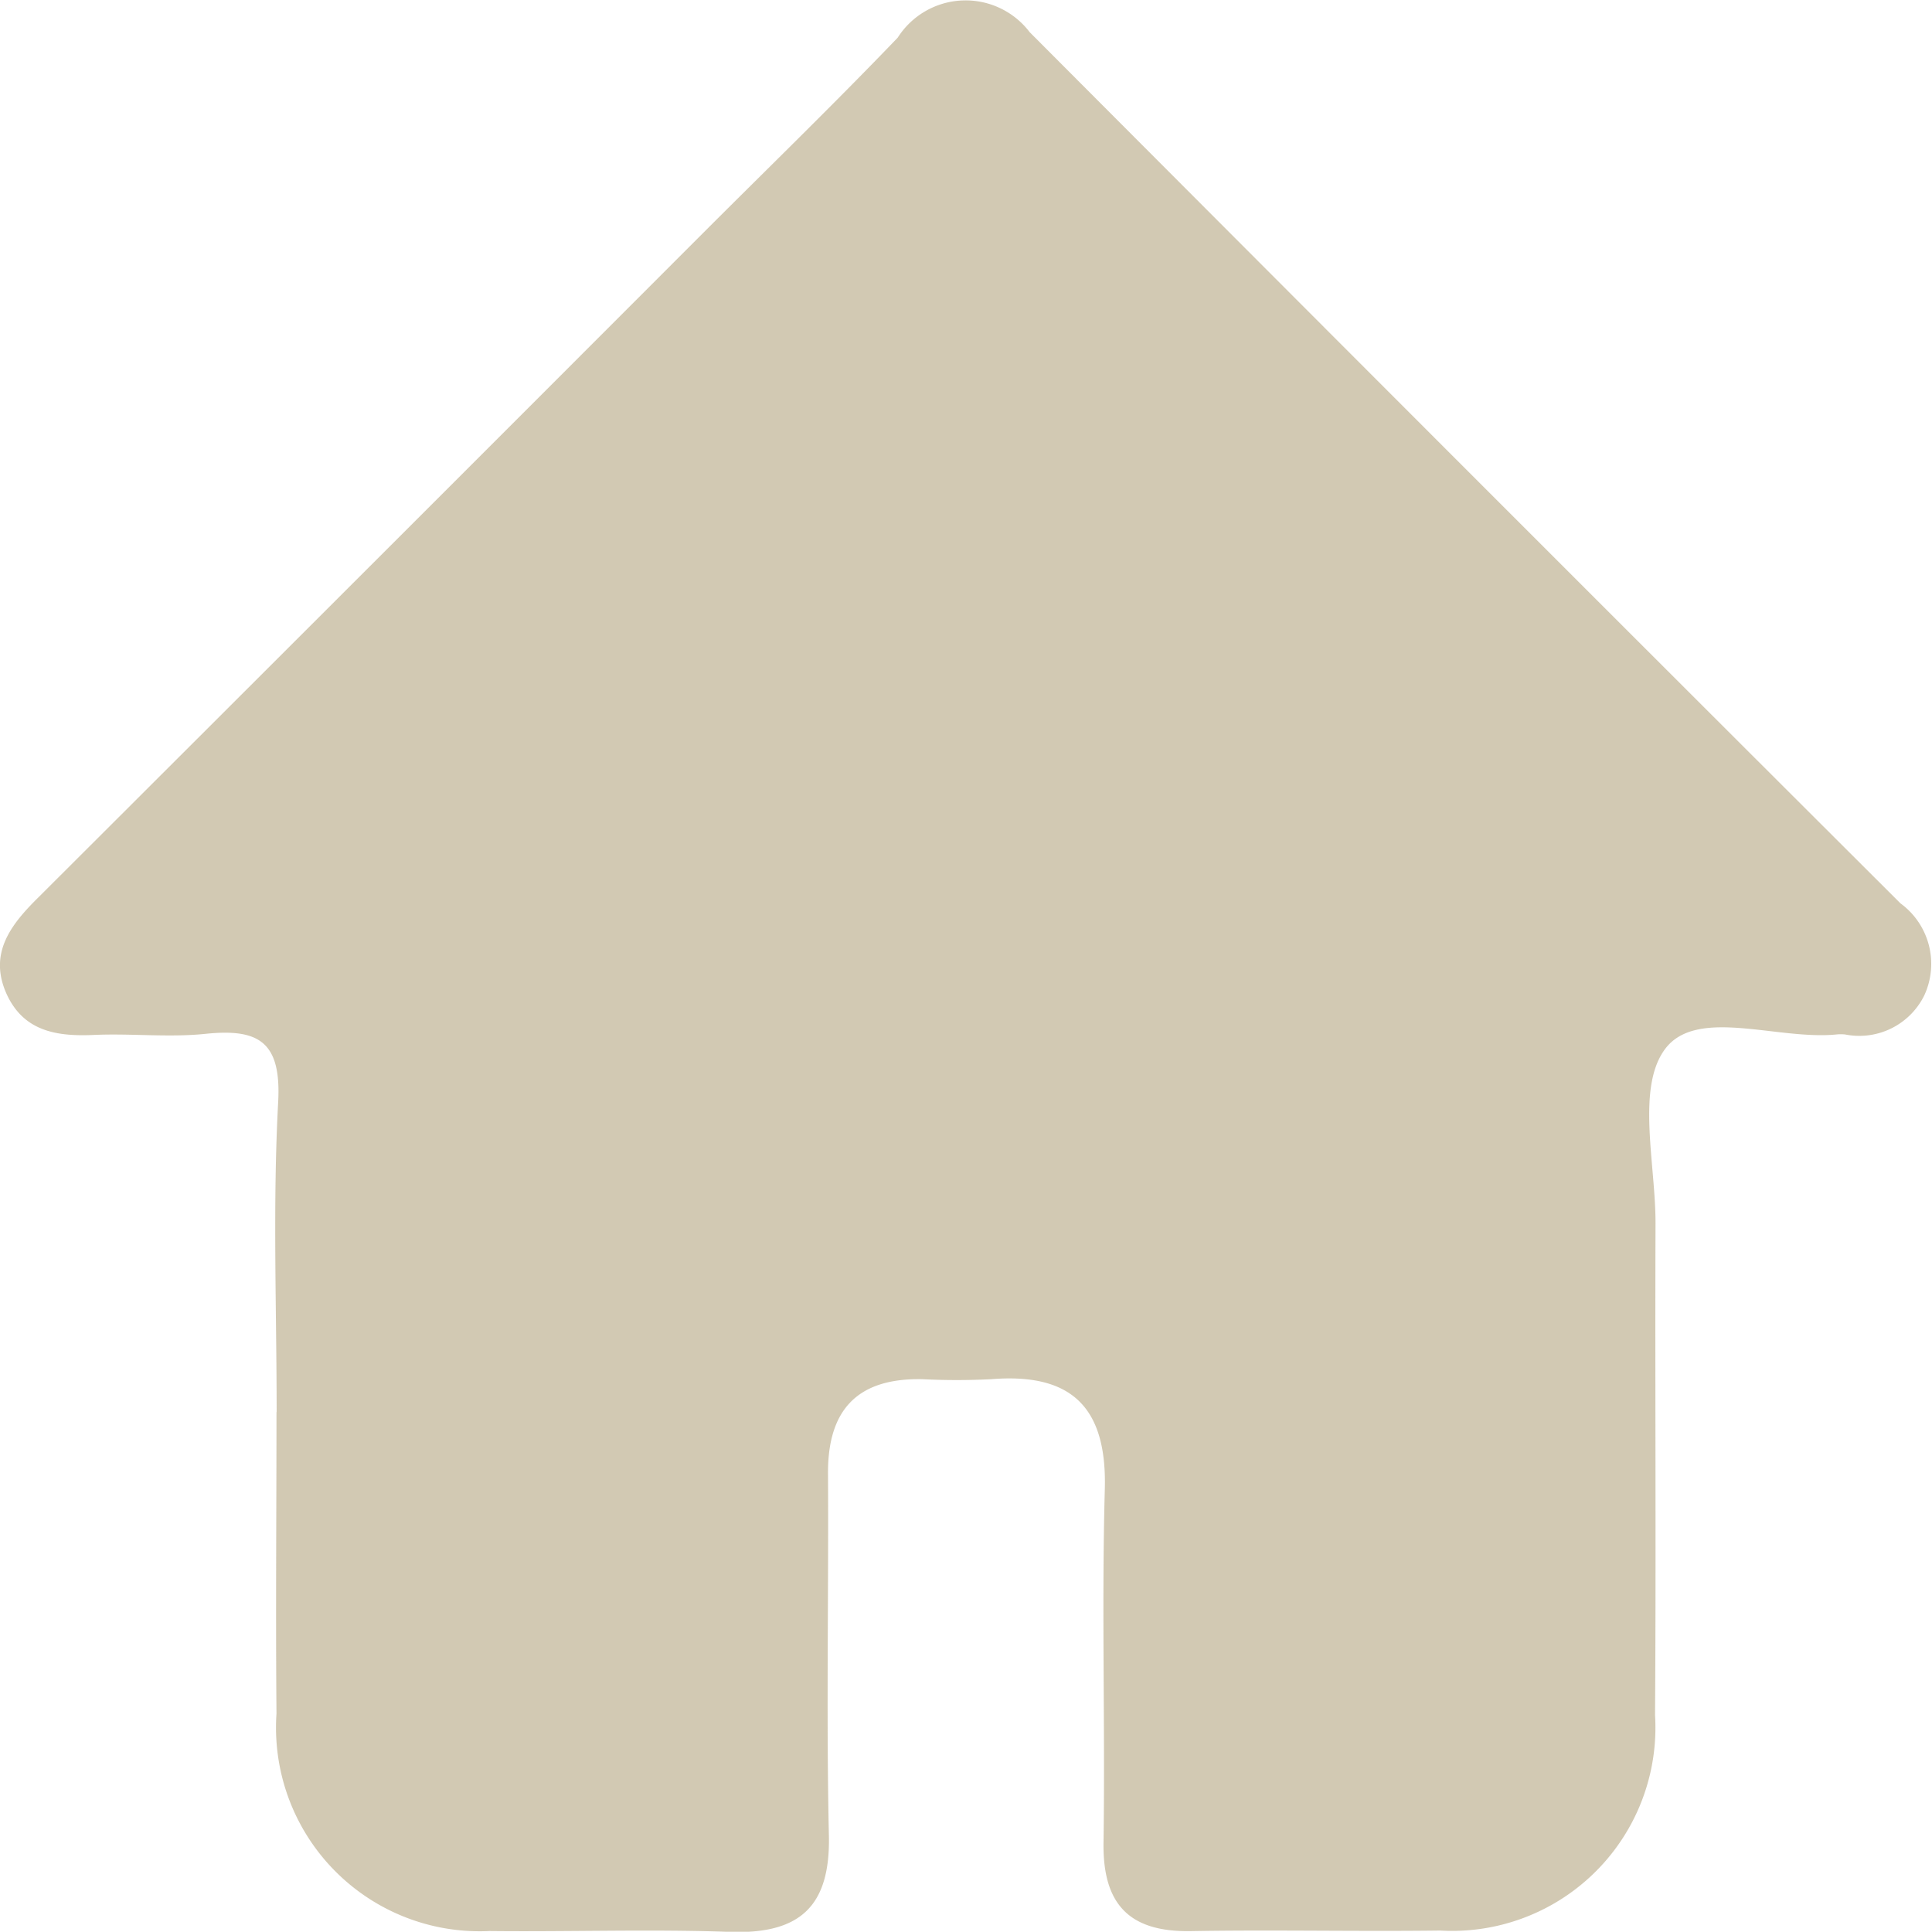 <svg id="Group_1031" data-name="Group 1031" xmlns="http://www.w3.org/2000/svg" xmlns:xlink="http://www.w3.org/1999/xlink" width="24.003" height="24" viewBox="0 0 24.003 24">
  <defs>
    <clipPath id="clip-path">
      <rect id="Rectangle_1692" data-name="Rectangle 1692" width="24.003" height="24" fill="rgba(180,166,128,0.6)"/>
    </clipPath>
  </defs>
  <g id="Group_497" data-name="Group 497" clip-path="url(#clip-path)">
    <path id="Path_4596" data-name="Path 4596" d="M3.437,17.543c0-1.284-.05-2.571.019-3.852.04-.745-.238-.915-.9-.847-.459.048-.927-.007-1.39.014s-.868-.046-1.08-.5c-.237-.514.051-.875.4-1.218q4.128-4.12,8.25-8.246c.807-.807,1.624-1.6,2.417-2.426A1,1,0,0,1,12.793.4q5.4,5.417,10.818,10.823a.931.931,0,0,1,.295,1.146.9.9,0,0,1-.983.483.541.541,0,0,0-.107,0c-.732.073-1.733-.343-2.127.178-.364.482-.118,1.433-.121,2.177-.007,2.033.008,4.067-.006,6.1a2.526,2.526,0,0,1-2.669,2.678c-1.034.013-2.069-.011-3.1.007-.769.013-1.094-.339-1.083-1.1.021-1.462-.024-2.926.016-4.387.029-1.02-.412-1.451-1.411-1.37a8.541,8.541,0,0,1-.856,0c-.8-.016-1.176.373-1.172,1.172.009,1.5-.022,3,.011,4.495.02.877-.354,1.226-1.216,1.2-1-.036-2,0-3-.011a2.53,2.53,0,0,1-2.647-2.7c-.011-1.248,0-2.5,0-3.746" transform="translate(0 0)" fill="rgba(180,166,128,0.6)"/>
  </g>
</svg>
